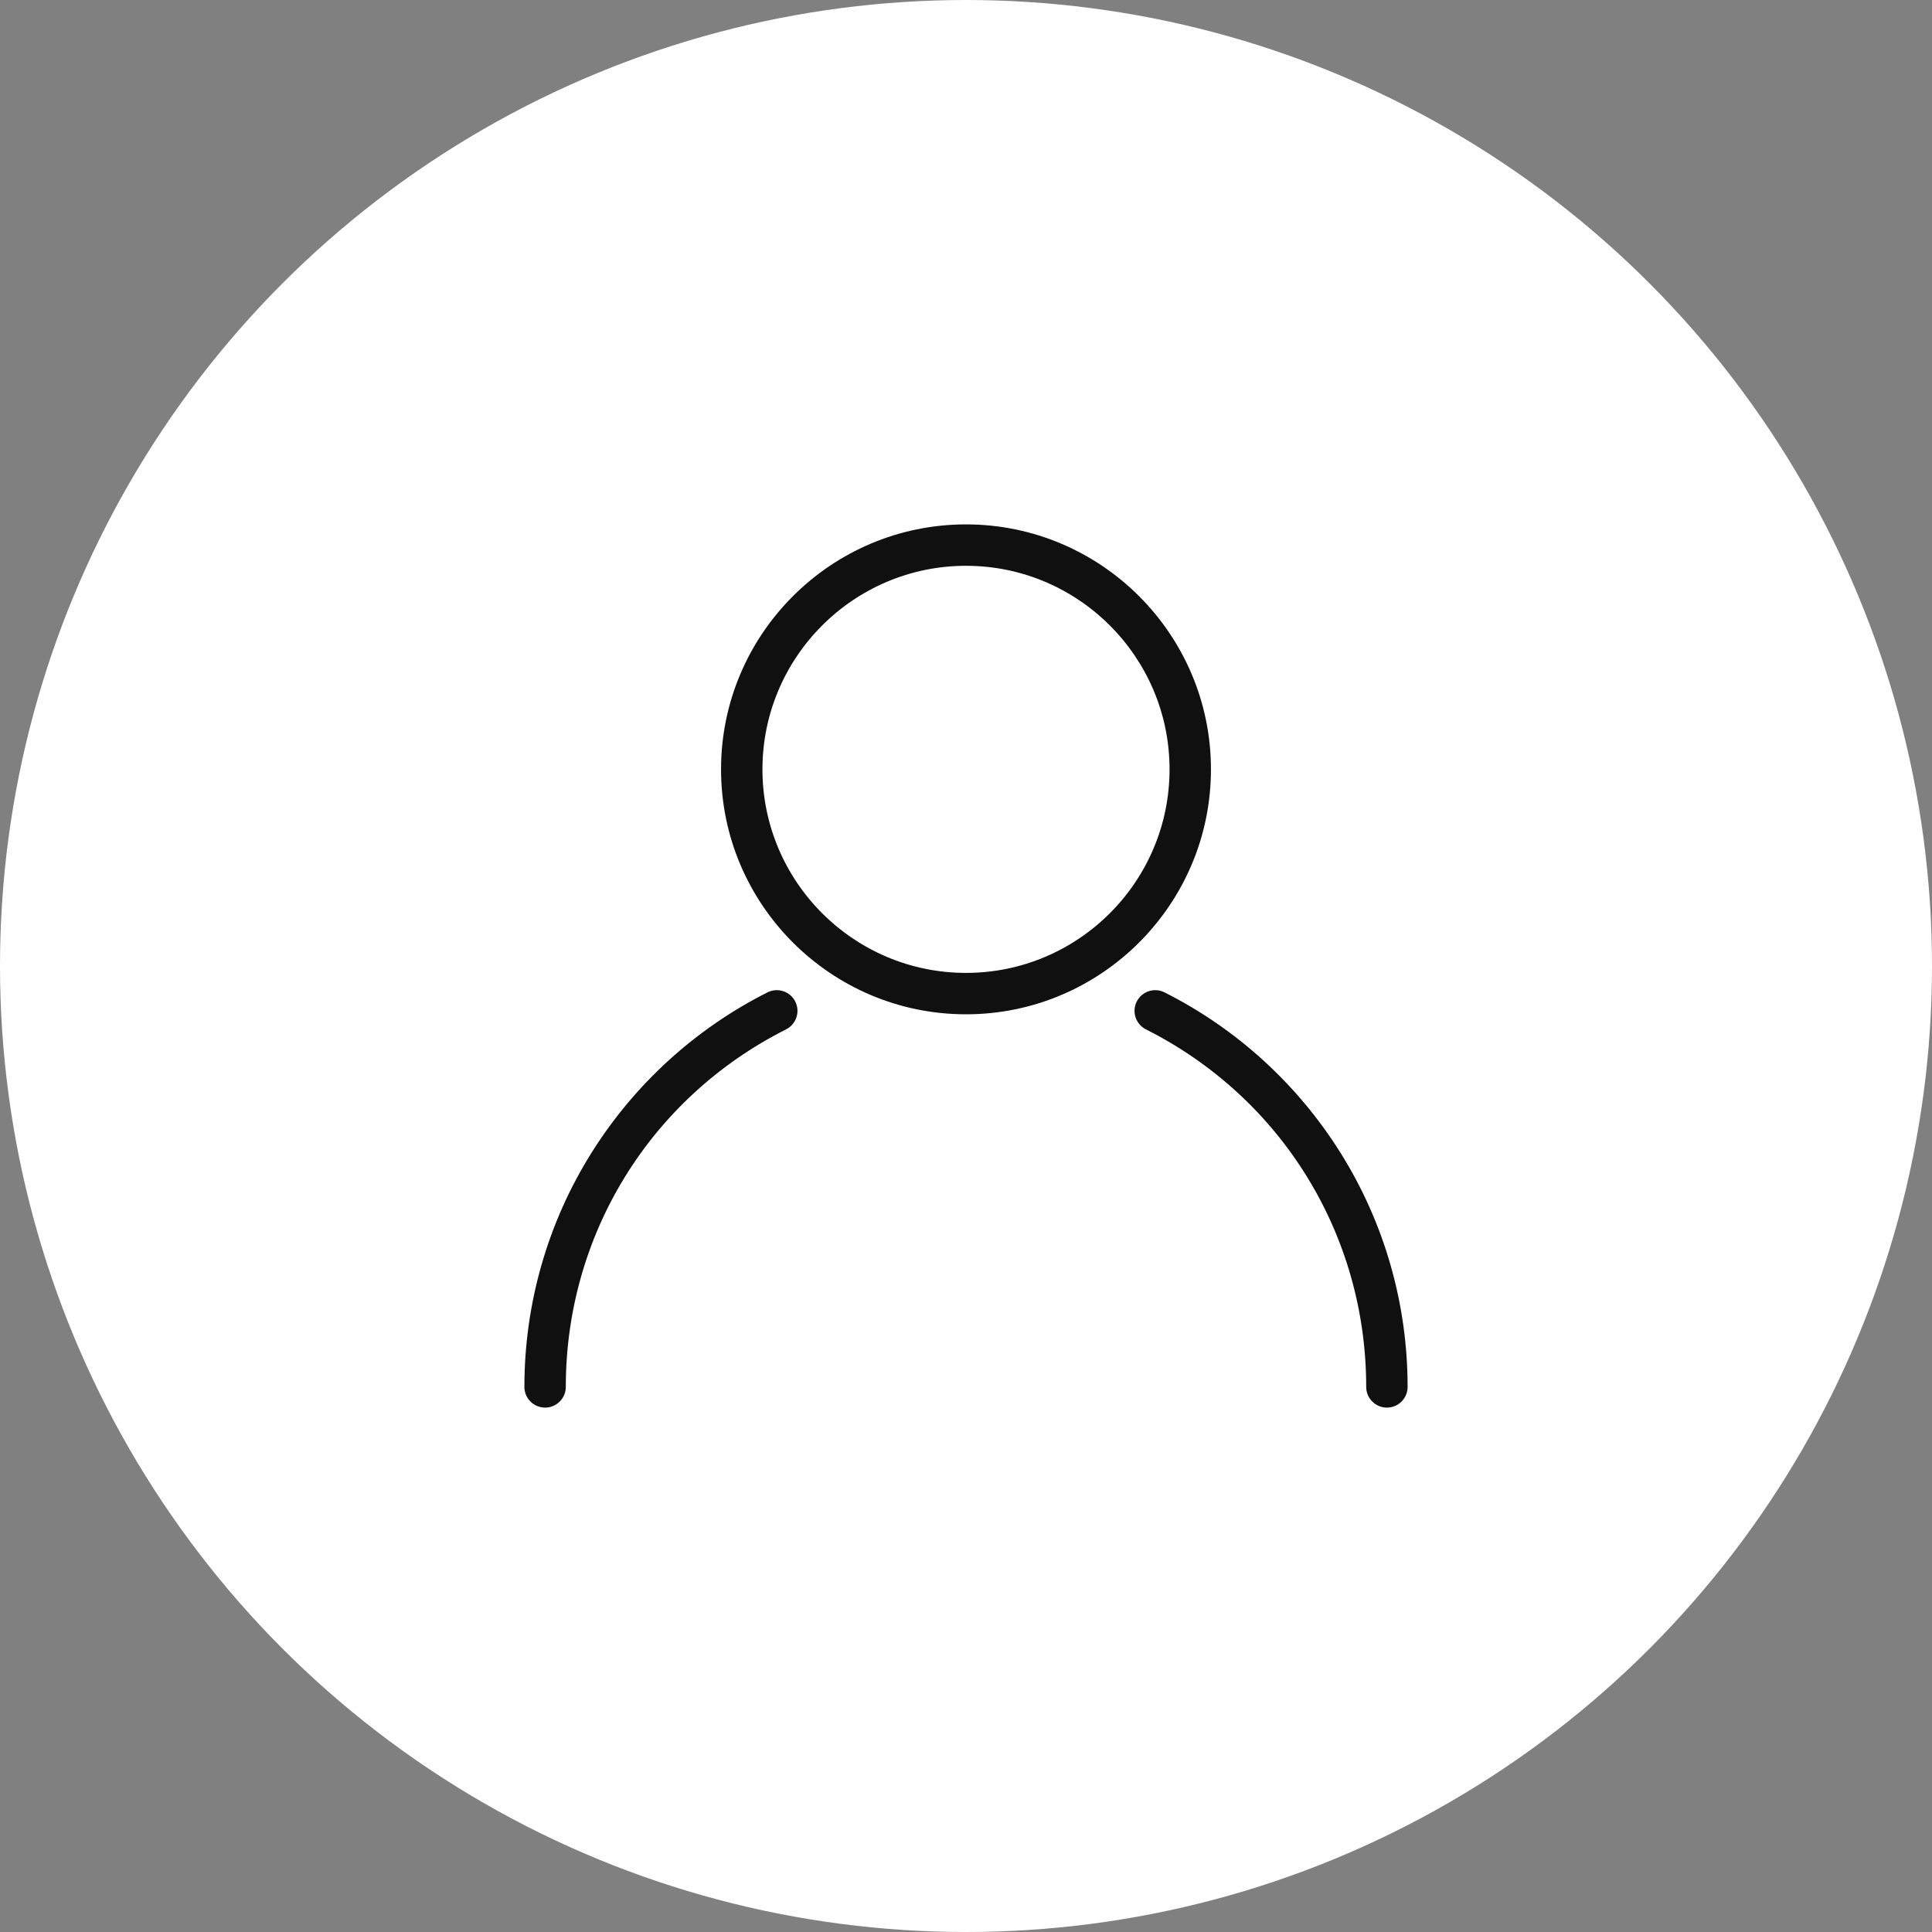 <svg xmlns="http://www.w3.org/2000/svg" width="70" height="70" viewBox="0 0 70 70" fill="none">
<rect x="0" y="0" width="70" height="70" fill="#808080" stroke="none"/>
<circle cx="35" cy="35" r="35" fill="white"/>
<path d="M51 50.25C51 50.664 50.664 51 50.25 51C49.836 51 49.5 50.664 49.5 50.25C49.5 44.741 46.442 39.777 41.518 37.295C41.149 37.108 41 36.657 41.186 36.288C41.373 35.918 41.824 35.769 42.194 35.956C44.8 37.27 46.999 39.272 48.555 41.746C50.155 44.29 51 47.231 51 50.25ZM27.806 35.956C25.2 37.27 23.001 39.272 21.445 41.746C19.845 44.29 19 47.231 19 50.25C19 50.664 19.336 51 19.75 51C20.164 51 20.5 50.664 20.5 50.25C20.5 44.741 23.558 39.777 28.482 37.295C28.851 37.108 29 36.657 28.814 36.288C28.627 35.918 28.176 35.769 27.806 35.956ZM35 36.75C30.106 36.75 26.125 32.769 26.125 27.875C26.125 22.981 30.106 19 35 19C39.894 19 43.875 22.981 43.875 27.875C43.875 32.769 39.894 36.75 35 36.75ZM42.375 27.875C42.375 23.808 39.067 20.5 35 20.5C30.933 20.5 27.625 23.808 27.625 27.875C27.625 31.942 30.933 35.25 35 35.25C39.067 35.25 42.375 31.942 42.375 27.875Z" fill="#101010"/>
</svg>